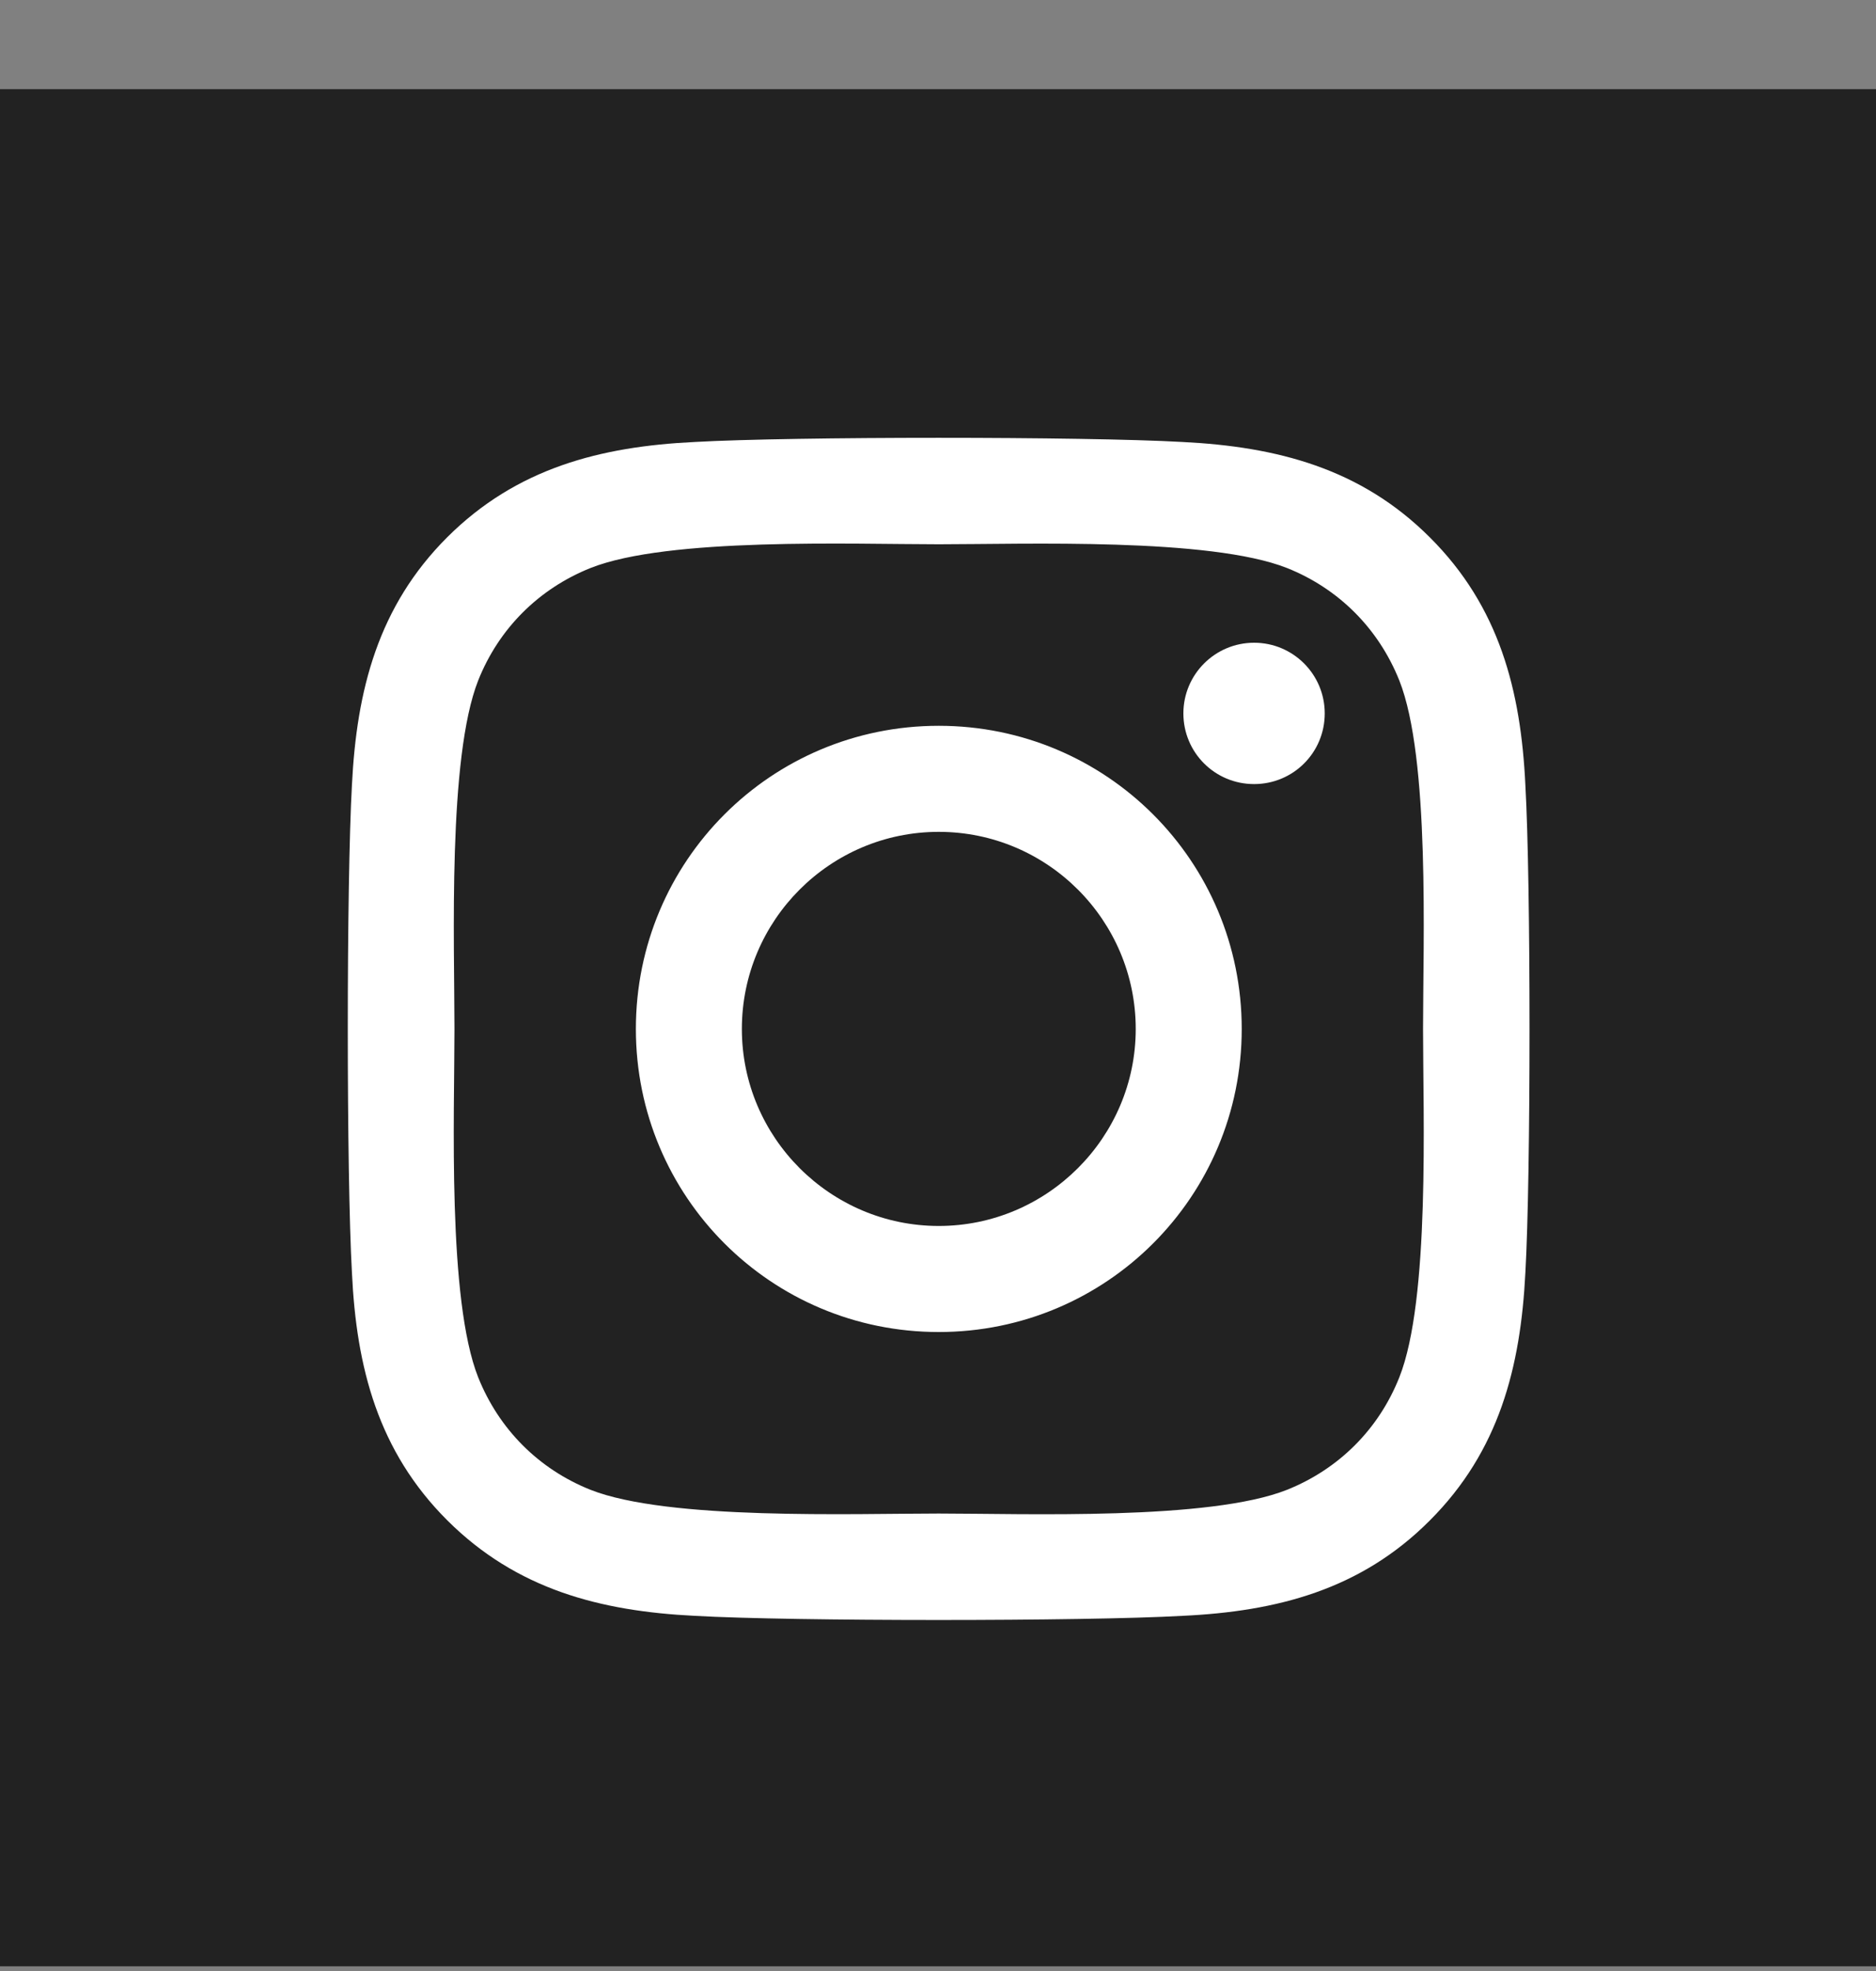 <svg width="20" height="21" viewBox="0 0 20 21" fill="none" xmlns="http://www.w3.org/2000/svg">
<rect x="0" y="0" width="20" height="21" fill="#808080" stroke="none"/>
<rect width="20" height="20" transform="translate(0 0.95)" fill="#222222"/>
<path d="M10.008 7.733C8.22 7.733 6.779 9.175 6.779 10.963C6.779 12.75 8.22 14.192 10.008 14.192C11.796 14.192 13.238 12.75 13.238 10.963C13.238 9.175 11.796 7.733 10.008 7.733ZM10.008 13.062C8.853 13.062 7.909 12.12 7.909 10.963C7.909 9.805 8.85 8.863 10.008 8.863C11.166 8.863 12.108 9.805 12.108 10.963C12.108 12.12 11.163 13.062 10.008 13.062ZM14.123 7.601C14.123 8.02 13.786 8.354 13.37 8.354C12.951 8.354 12.616 8.017 12.616 7.601C12.616 7.185 12.954 6.848 13.37 6.848C13.786 6.848 14.123 7.185 14.123 7.601ZM16.262 8.365C16.214 7.356 15.984 6.463 15.244 5.726C14.508 4.99 13.614 4.759 12.605 4.709C11.565 4.65 8.448 4.65 7.408 4.709C6.402 4.757 5.508 4.987 4.769 5.723C4.03 6.46 3.802 7.354 3.752 8.363C3.693 9.403 3.693 12.52 3.752 13.56C3.799 14.569 4.03 15.462 4.769 16.199C5.508 16.935 6.399 17.166 7.408 17.216C8.448 17.275 11.565 17.275 12.605 17.216C13.614 17.169 14.508 16.938 15.244 16.199C15.981 15.462 16.211 14.569 16.262 13.56C16.321 12.52 16.321 9.405 16.262 8.365ZM14.918 14.675C14.699 15.226 14.275 15.651 13.721 15.873C12.892 16.202 10.924 16.126 10.008 16.126C9.092 16.126 7.122 16.199 6.295 15.873C5.744 15.653 5.32 15.229 5.098 14.675C4.769 13.846 4.845 11.879 4.845 10.963C4.845 10.046 4.772 8.076 5.098 7.25C5.317 6.699 5.741 6.274 6.295 6.052C7.124 5.723 9.092 5.799 10.008 5.799C10.924 5.799 12.895 5.726 13.721 6.052C14.272 6.272 14.696 6.696 14.918 7.25C15.247 8.079 15.171 10.046 15.171 10.963C15.171 11.879 15.247 13.849 14.918 14.675Z" fill="white"/>
</svg>
